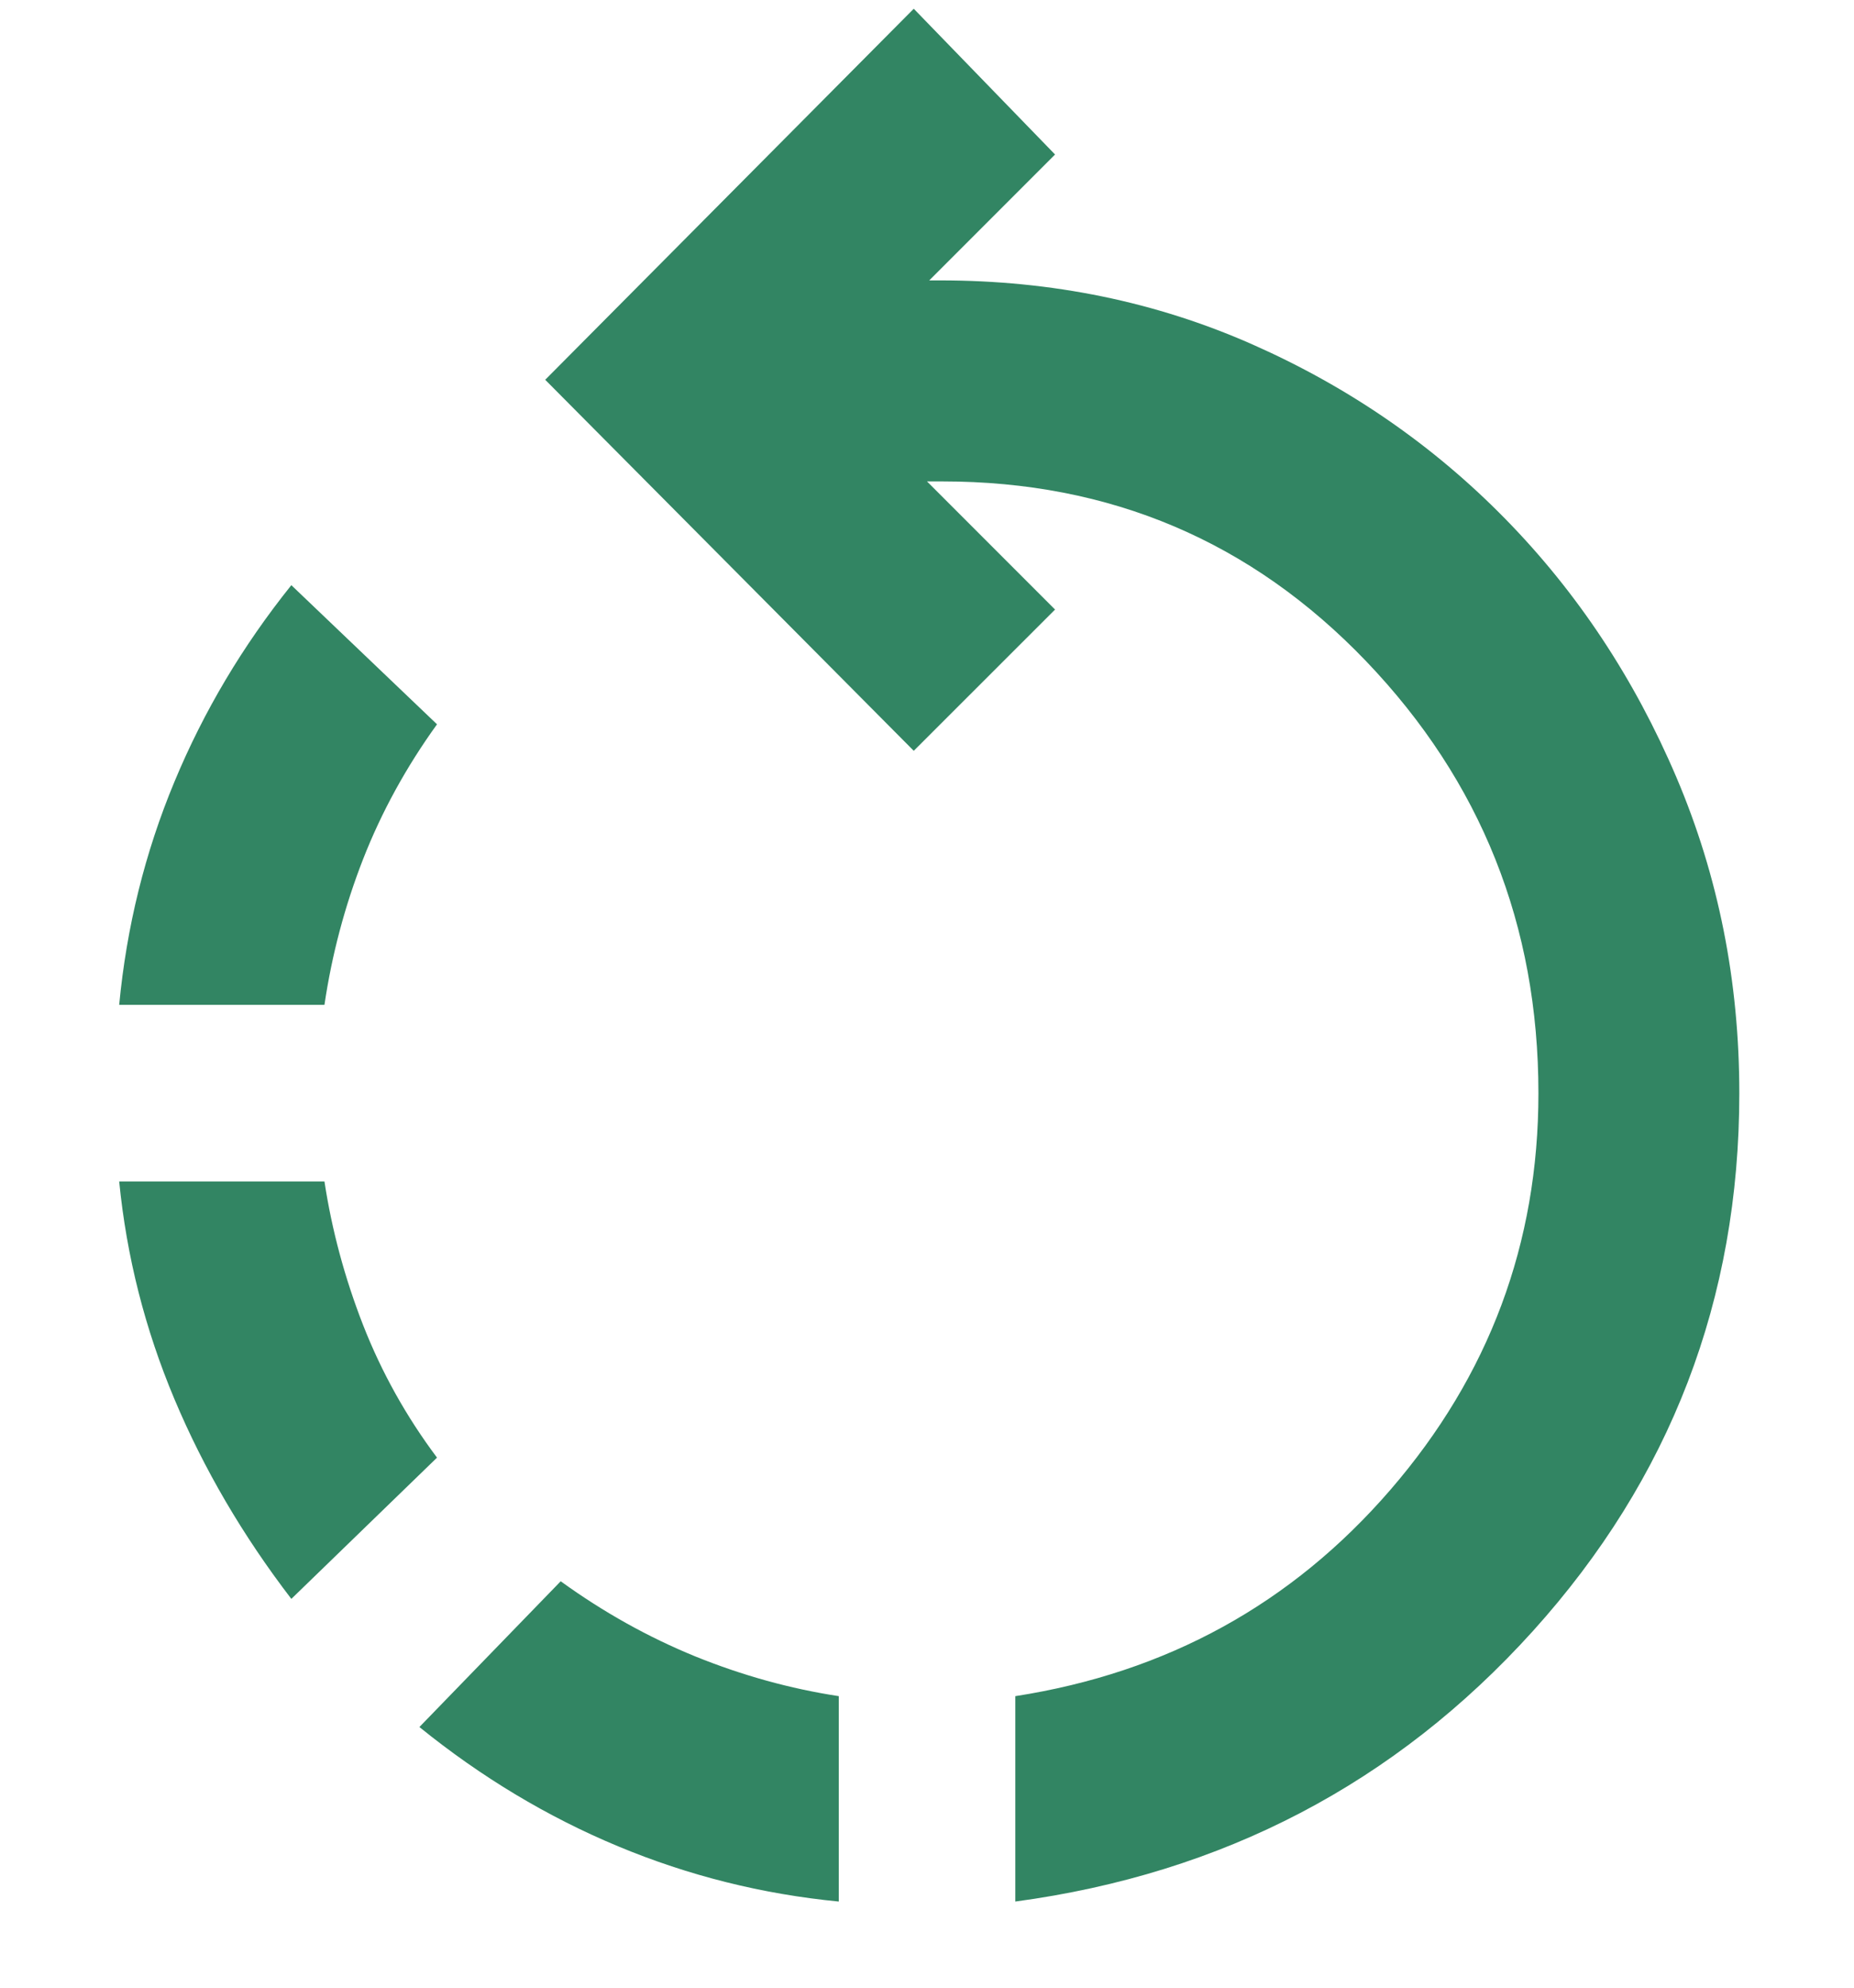 <svg width="14" height="15" viewBox="0 0 14 15" fill="none" xmlns="http://www.w3.org/2000/svg">
<path d="M6.334 14.35C5.756 14.294 5.2 14.155 4.667 13.933C4.134 13.711 3.634 13.411 3.167 13.033L4.234 11.933C4.556 12.166 4.895 12.355 5.25 12.5C5.606 12.644 5.967 12.744 6.334 12.8V14.35ZM7.667 14.35V12.8C8.812 12.622 9.756 12.103 10.5 11.242C11.245 10.38 11.617 9.383 11.617 8.25C11.617 6.983 11.184 5.897 10.317 4.991C9.45 4.086 8.384 3.633 7.117 3.633H7L7.967 4.6L6.9 5.666L4.117 2.866L6.9 0.066L7.967 1.166L7.017 2.116H7.1C7.945 2.116 8.731 2.278 9.459 2.6C10.187 2.922 10.823 3.361 11.367 3.916C11.912 4.472 12.342 5.122 12.659 5.866C12.976 6.611 13.134 7.405 13.134 8.25C13.134 9.805 12.614 11.158 11.576 12.308C10.537 13.458 9.234 14.139 7.667 14.35ZM2.2 12.066C1.834 11.589 1.539 11.086 1.317 10.558C1.095 10.03 0.956 9.483 0.9 8.916H2.45C2.506 9.283 2.603 9.644 2.742 10C2.881 10.355 3.067 10.689 3.3 11L2.2 12.066ZM0.9 7.583C0.956 6.994 1.095 6.433 1.317 5.9C1.539 5.366 1.834 4.872 2.2 4.416L3.3 5.466C3.067 5.789 2.881 6.128 2.742 6.483C2.603 6.839 2.506 7.205 2.45 7.583H0.9Z" fill="#328563"/>
</svg>
